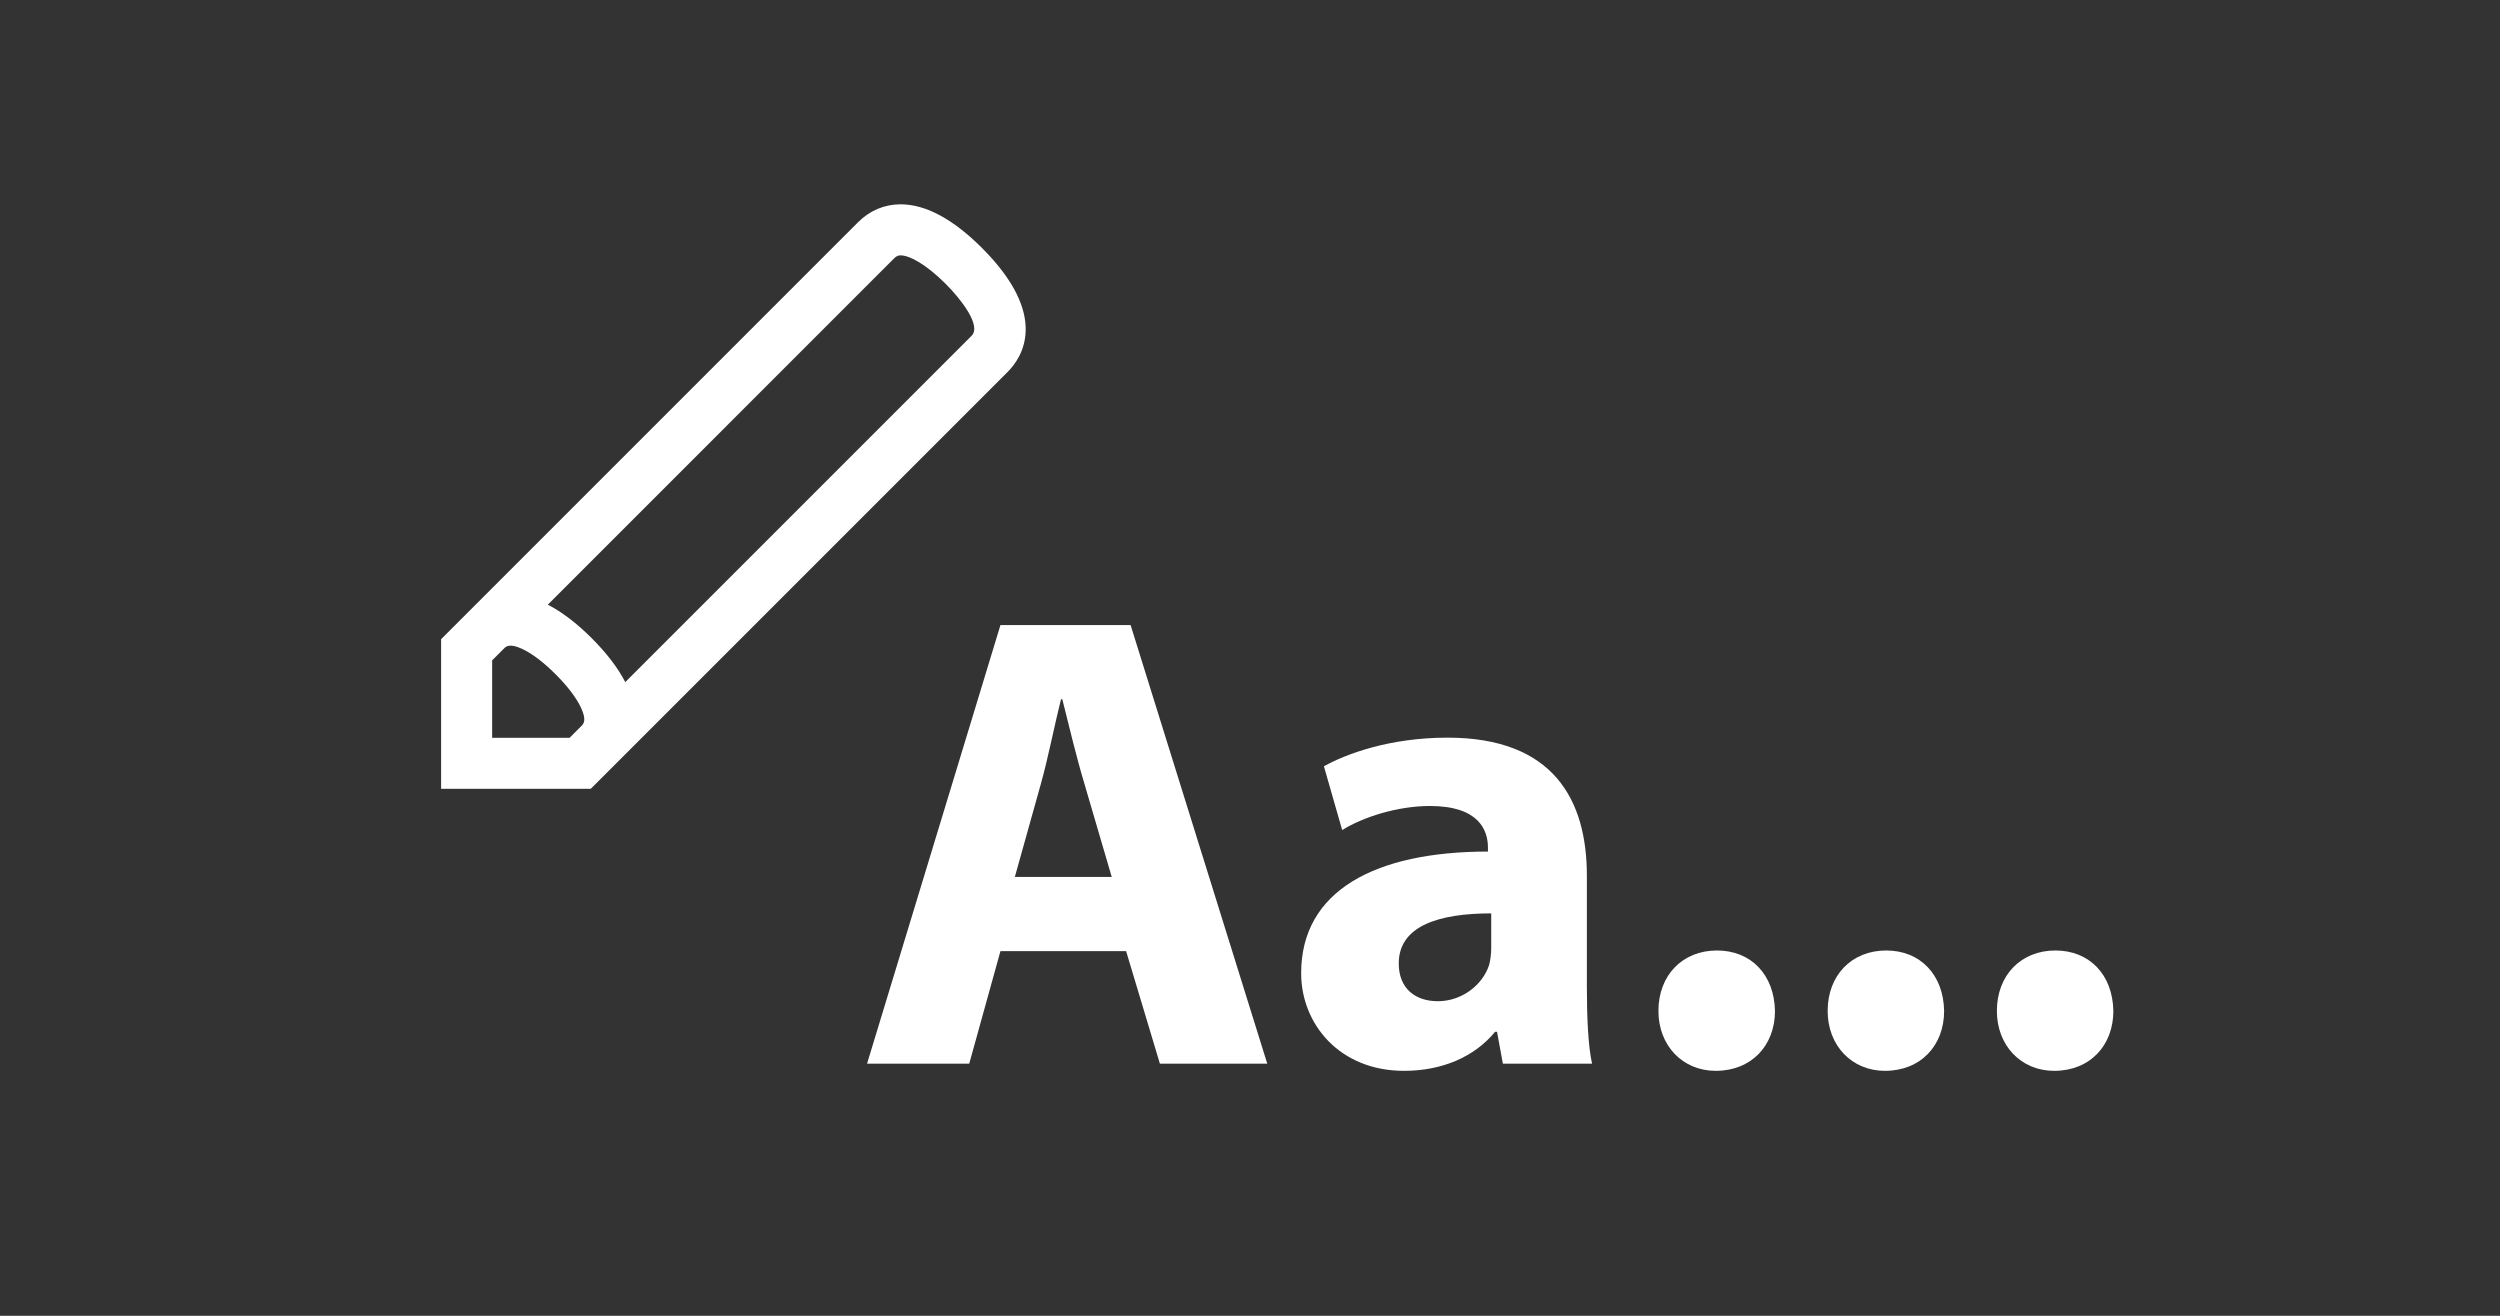 <?xml version="1.0" encoding="iso-8859-1"?>
<!-- Generator: Adobe Illustrator 15.0.0, SVG Export Plug-In . SVG Version: 6.00 Build 0)  -->
<!DOCTYPE svg PUBLIC "-//W3C//DTD SVG 1.1//EN" "http://www.w3.org/Graphics/SVG/1.1/DTD/svg11.dtd">
<svg version="1.1" id="_x32__x5F_End_x5F_Line_x5F_Font_x5F_Edit"
	 xmlns="http://www.w3.org/2000/svg" xmlns:xlink="http://www.w3.org/1999/xlink" x="0px" y="0px" width="538.583px"
	 height="283.465px" viewBox="0 0 538.583 283.465" style="enable-background:new 0 0 538.583 283.465;" xml:space="preserve">
<rect x="0" y="0" width="538.583" height="283.465" fill="#333333" stroke="none"/>
<g>
	<g>
		<g>
			<path style="fill:#FFFFFF;" d="M215.532,204.9l-6.729,24.254h-22.012l28.74-94.493h28.039l29.444,94.493h-23.134L242.6,204.9
				H215.532z M239.503,188.921l-5.876-20.046c-1.69-5.607-3.364-12.621-4.77-18.229h-0.285c-1.405,5.607-2.795,12.755-4.335,18.229
				l-5.607,20.046H239.503z"/>
			<path style="fill:#FFFFFF;" d="M341.863,212.615c0,6.443,0.269,12.756,1.121,16.539h-19.217l-1.255-6.871h-0.418
				c-4.487,5.463-11.5,8.411-19.635,8.411c-13.877,0-22.146-10.095-22.146-21.026c0-17.809,15.986-26.211,40.24-26.211v-0.847
				c0-3.783-1.975-8.973-12.487-8.973c-6.997,0-14.428,2.386-18.914,5.189l-3.934-13.742c4.771-2.662,14.162-6.169,26.632-6.169
				c22.864,0,30.013,13.458,30.013,29.721V212.615z M321.257,196.771c-11.217,0-19.92,2.661-19.92,10.788
				c0,5.475,3.649,8.136,8.42,8.136c5.188,0,9.674-3.507,11.063-7.852c0.285-1.121,0.437-2.384,0.437-3.648V196.771z"/>
			<path style="fill:#FFFFFF;" d="M357.28,217.797c0-7.71,5.188-13.031,12.621-13.031c7.298,0,12.337,5.18,12.487,13.031
				c0,7.432-5.057,12.897-12.773,12.897C362.467,230.694,357.28,225.229,357.28,217.797z"/>
			<path style="fill:#FFFFFF;" d="M393.737,217.797c0-7.71,5.189-13.031,12.621-13.031c7.282,0,12.338,5.18,12.471,13.031
				c0,7.432-5.038,12.897-12.755,12.897C398.926,230.694,393.737,225.229,393.737,217.797z"/>
			<path style="fill:#FFFFFF;" d="M430.195,217.797c0-7.71,5.188-13.031,12.621-13.031c7.282,0,12.337,5.18,12.47,13.031
				c0,7.432-5.038,12.897-12.754,12.897C435.383,230.694,430.195,225.229,430.195,217.797z"/>
		</g>
	</g>
	<g>
		<g>
			<path style="fill:#FFFFFF;" d="M95.028,137.701v32.238h32.239l5.755-5.755l0,0.001c0.006-0.007,0.014-0.015,0.02-0.021
				l84.049-84.05c3.18-3.182,9.006-12.149-5.543-26.696c-6.238-6.238-12.135-9.401-17.526-9.401c-3.475,0-6.646,1.335-9.17,3.858
				L95.028,137.701z M108.56,139.724c0.448-0.447,1.196-1.195,3.905,0.058c2.134,0.987,4.637,2.885,7.238,5.484
				c2.6,2.601,4.497,5.103,5.484,7.237c1.243,2.687,0.519,3.444,0.07,3.893l-2.546,2.547h-16.685v-16.685L108.56,139.724
				L108.56,139.724z M209.314,72.337l-74.612,74.614c-1.578-3.059-3.998-6.236-7.224-9.462c-3.227-3.228-6.404-5.646-9.462-7.224
				l74.612-74.614c0.53-0.53,0.927-0.637,1.394-0.637c1.726,0,5.193,1.623,9.75,6.18C206.871,64.293,211.525,70.126,209.314,72.337z
				"/>
		</g>
	</g>
</g>
</svg>
